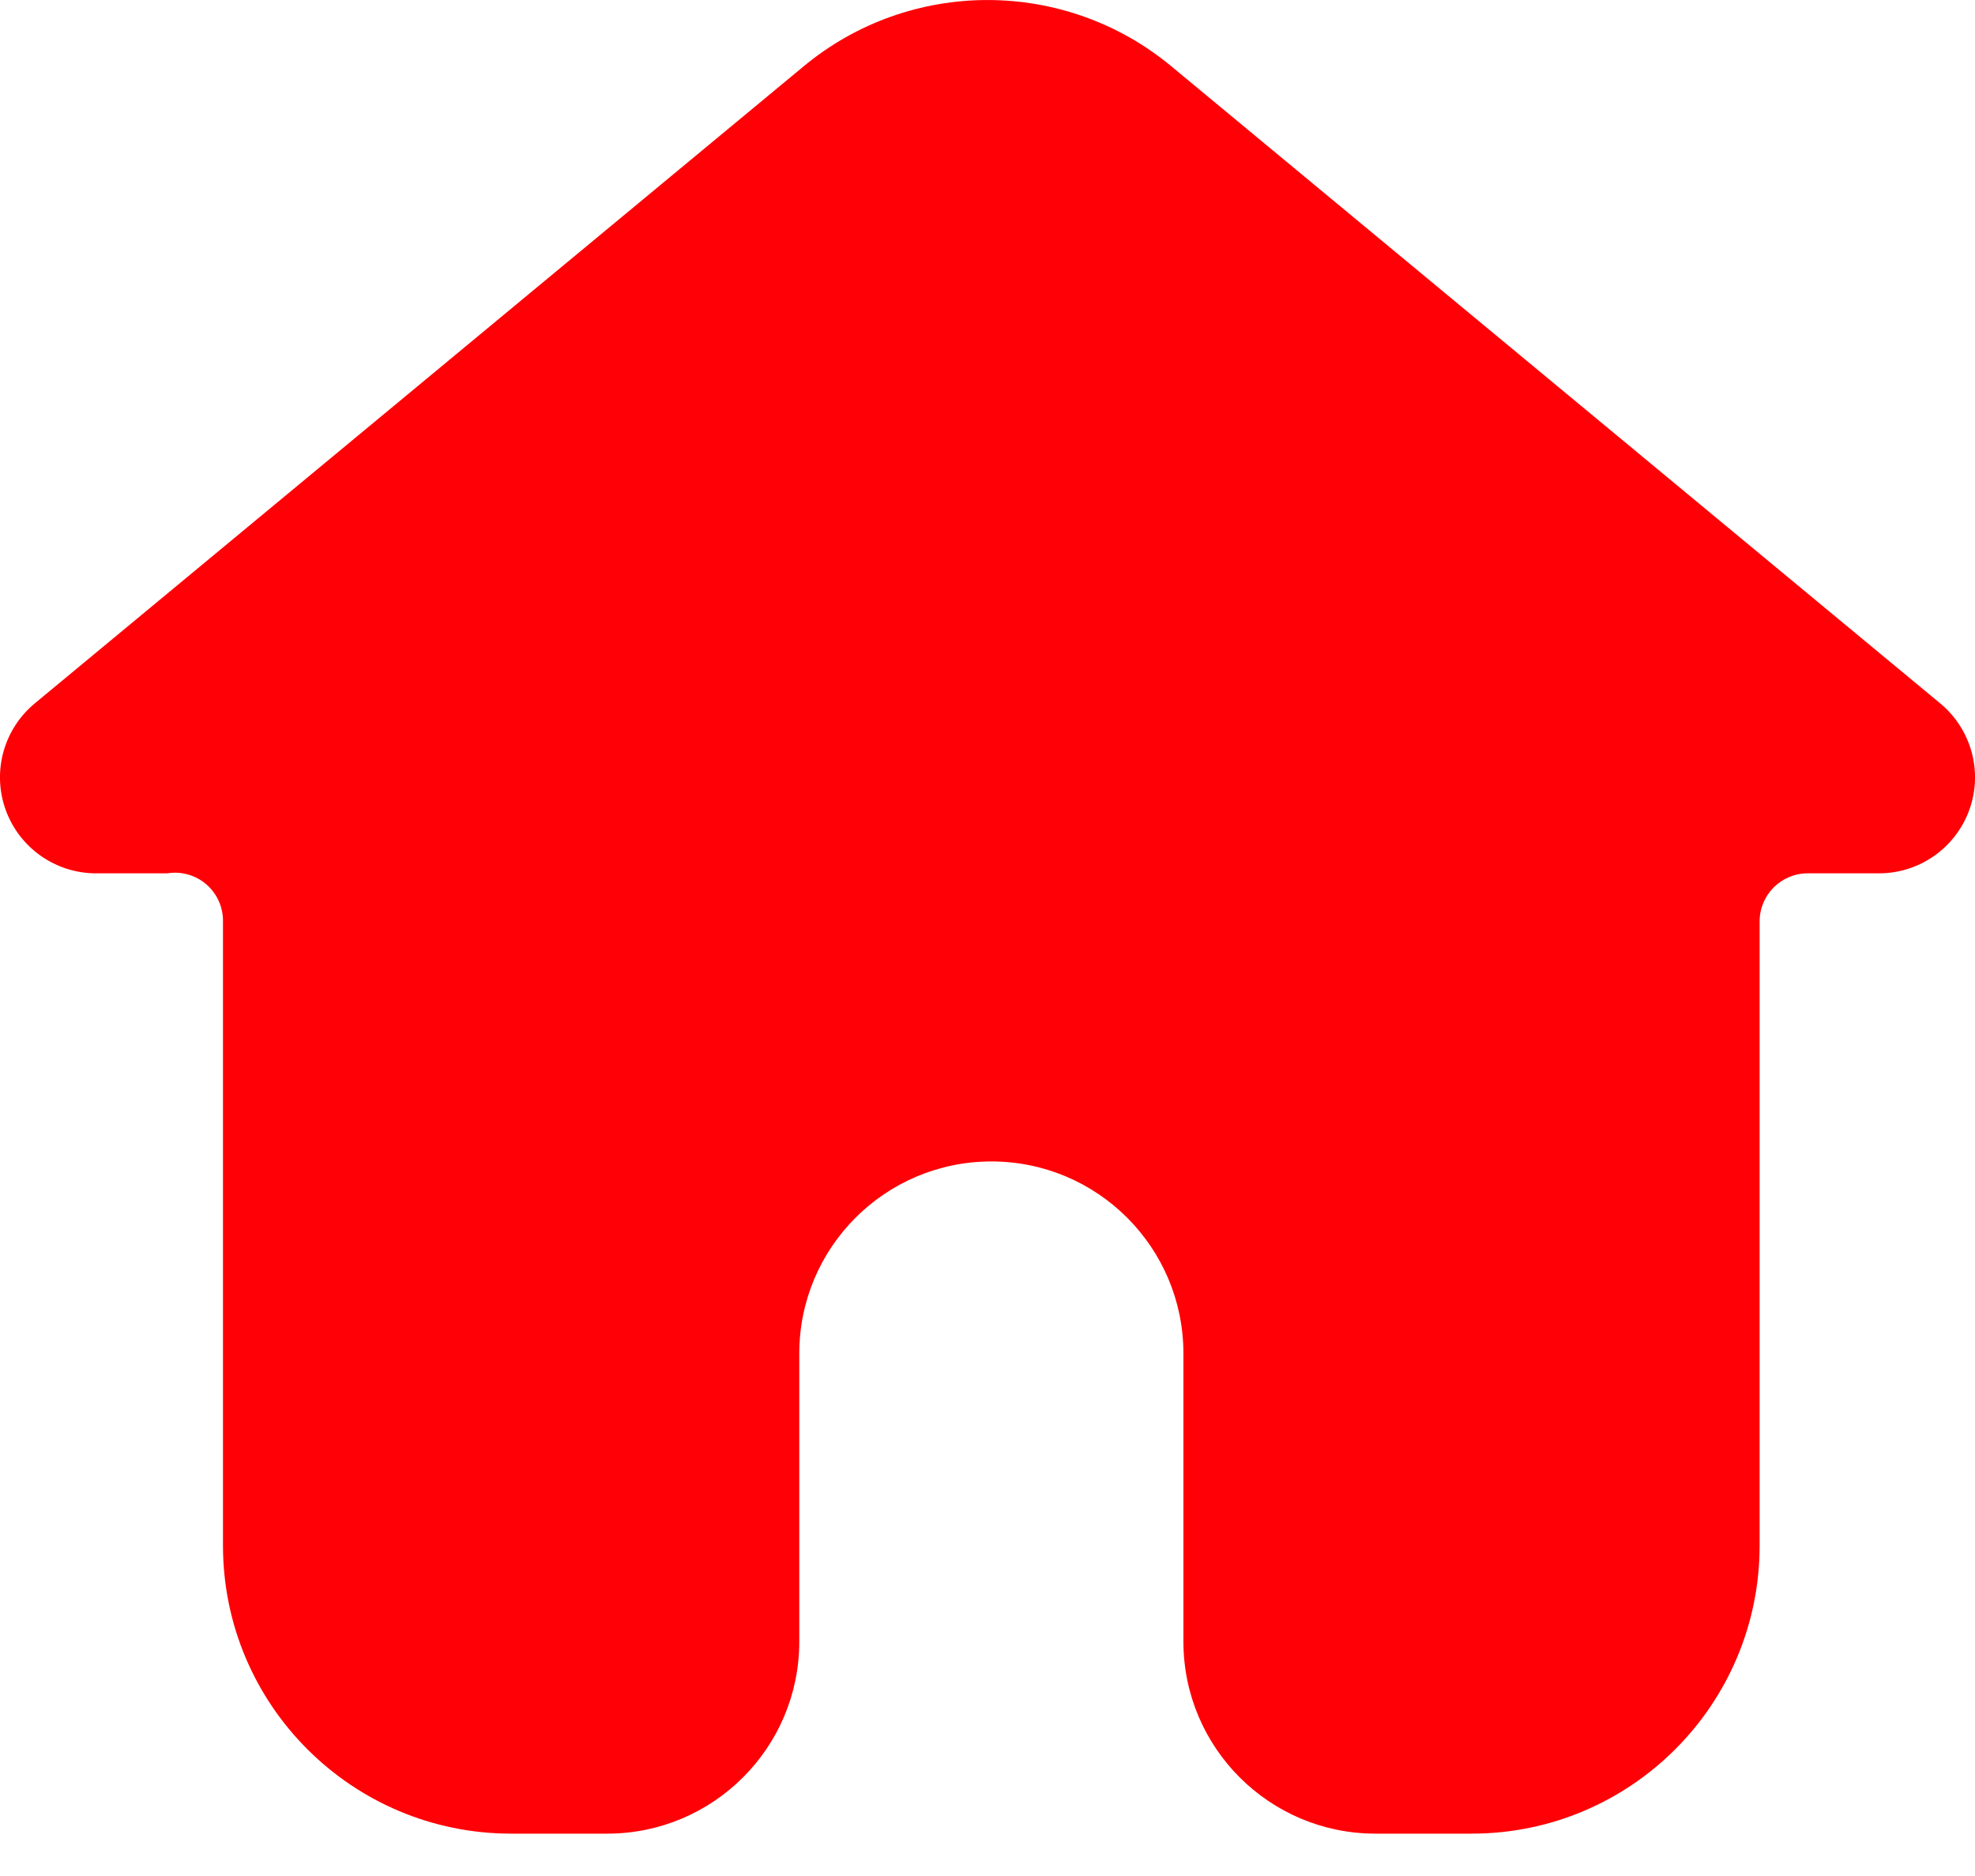 <?xml version="1.0" encoding="UTF-8"?>
<svg width="20px" height="19px" viewBox="0 0 20 19" version="1.1" xmlns="http://www.w3.org/2000/svg" xmlns:xlink="http://www.w3.org/1999/xlink">
    <title>ic_home</title>
    <g id="iOS" stroke="none" stroke-width="1" fill="none" fill-rule="evenodd">
        <g id="Home" transform="translate(-28, -1604)">
            <g id="Navbar-1" transform="translate(0, 1589)">
                <g id="ic_home" transform="translate(26, 12)">
                    <rect id="Rectangle-Copy-2" x="0" y="0" width="24" height="24"></rect>
                    <path d="M3.694,11.845 L2.975,11.845 C2.564,11.846 2.198,11.589 2.058,11.204 C1.918,10.818 2.036,10.386 2.352,10.124 L10.133,3.676 C11.214,2.775 12.786,2.775 13.867,3.676 L21.648,10.124 C21.964,10.386 22.082,10.818 21.942,11.204 C21.802,11.589 21.436,11.846 21.025,11.845 L20.306,11.845 C20.037,11.845 19.819,12.063 19.819,12.332 L19.819,18.653 C19.819,20.265 18.513,21.571 16.902,21.571 L15.929,21.571 C14.855,21.571 13.984,20.7 13.984,19.626 L13.984,16.708 C13.984,15.634 13.113,14.763 12.039,14.763 L12.039,14.763 C10.965,14.763 10.094,15.634 10.094,16.708 L10.094,19.626 C10.094,20.7 9.223,21.571 8.149,21.571 L7.176,21.571 C5.565,21.571 4.258,20.265 4.258,18.653 L4.258,12.332 C4.26,12.188 4.198,12.051 4.09,11.957 C3.981,11.863 3.836,11.822 3.694,11.845 Z" id="Home" fill="#FF0006"></path>
                </g>
            </g>
        </g>
    </g>
</svg>